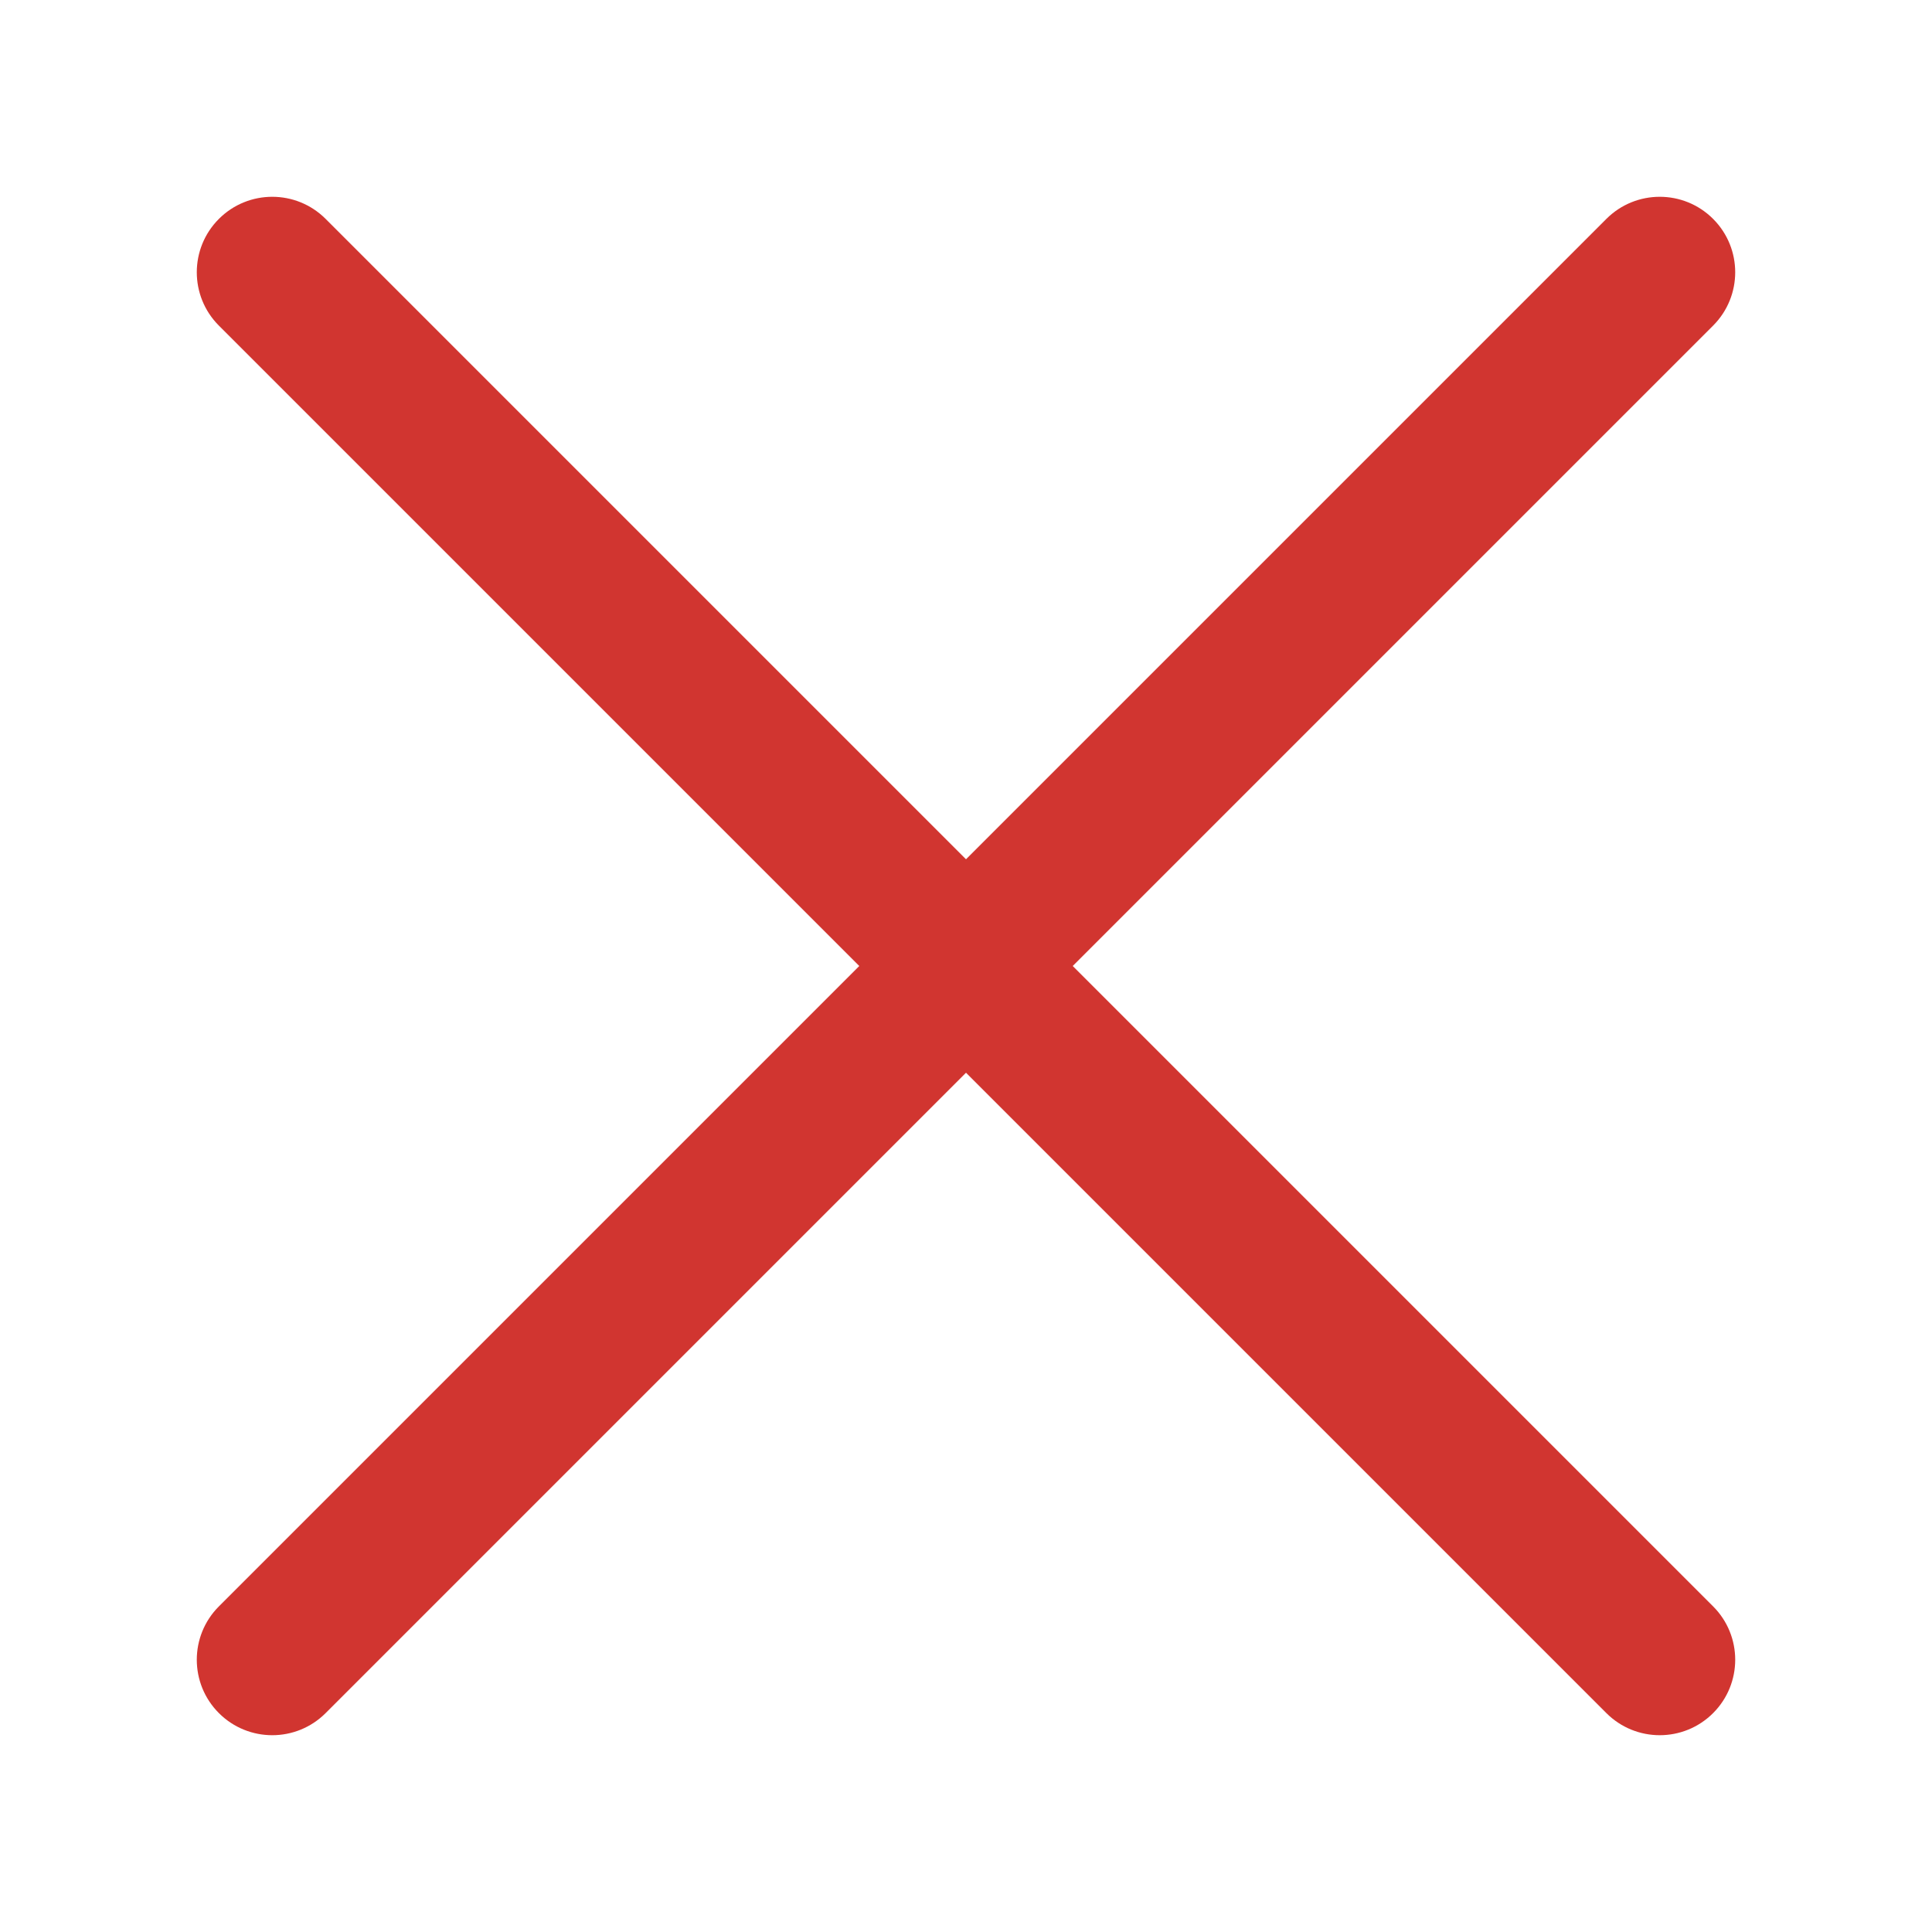 <svg xmlns="http://www.w3.org/2000/svg" viewBox="0 0 512 512">
<path fill="#D13530" d="M58.01,453.99c-7.811-7.811-7.811-20.474,0-28.284L425.706,58.01c7.81-7.811,20.474-7.811,28.284,0
	c7.811,7.811,7.81,20.474,0,28.284L86.294,453.99C78.484,461.801,65.821,461.801,58.01,453.99z"/>
<path fill="#D13530" d="M58.01,58.01c7.811-7.811,20.474-7.811,28.285,0L453.99,425.706c7.811,7.81,7.812,20.474,0,28.284
	c-7.811,7.811-20.474,7.81-28.284,0L58.01,86.294C50.199,78.484,50.199,65.821,58.01,58.01z"/>
</svg>
